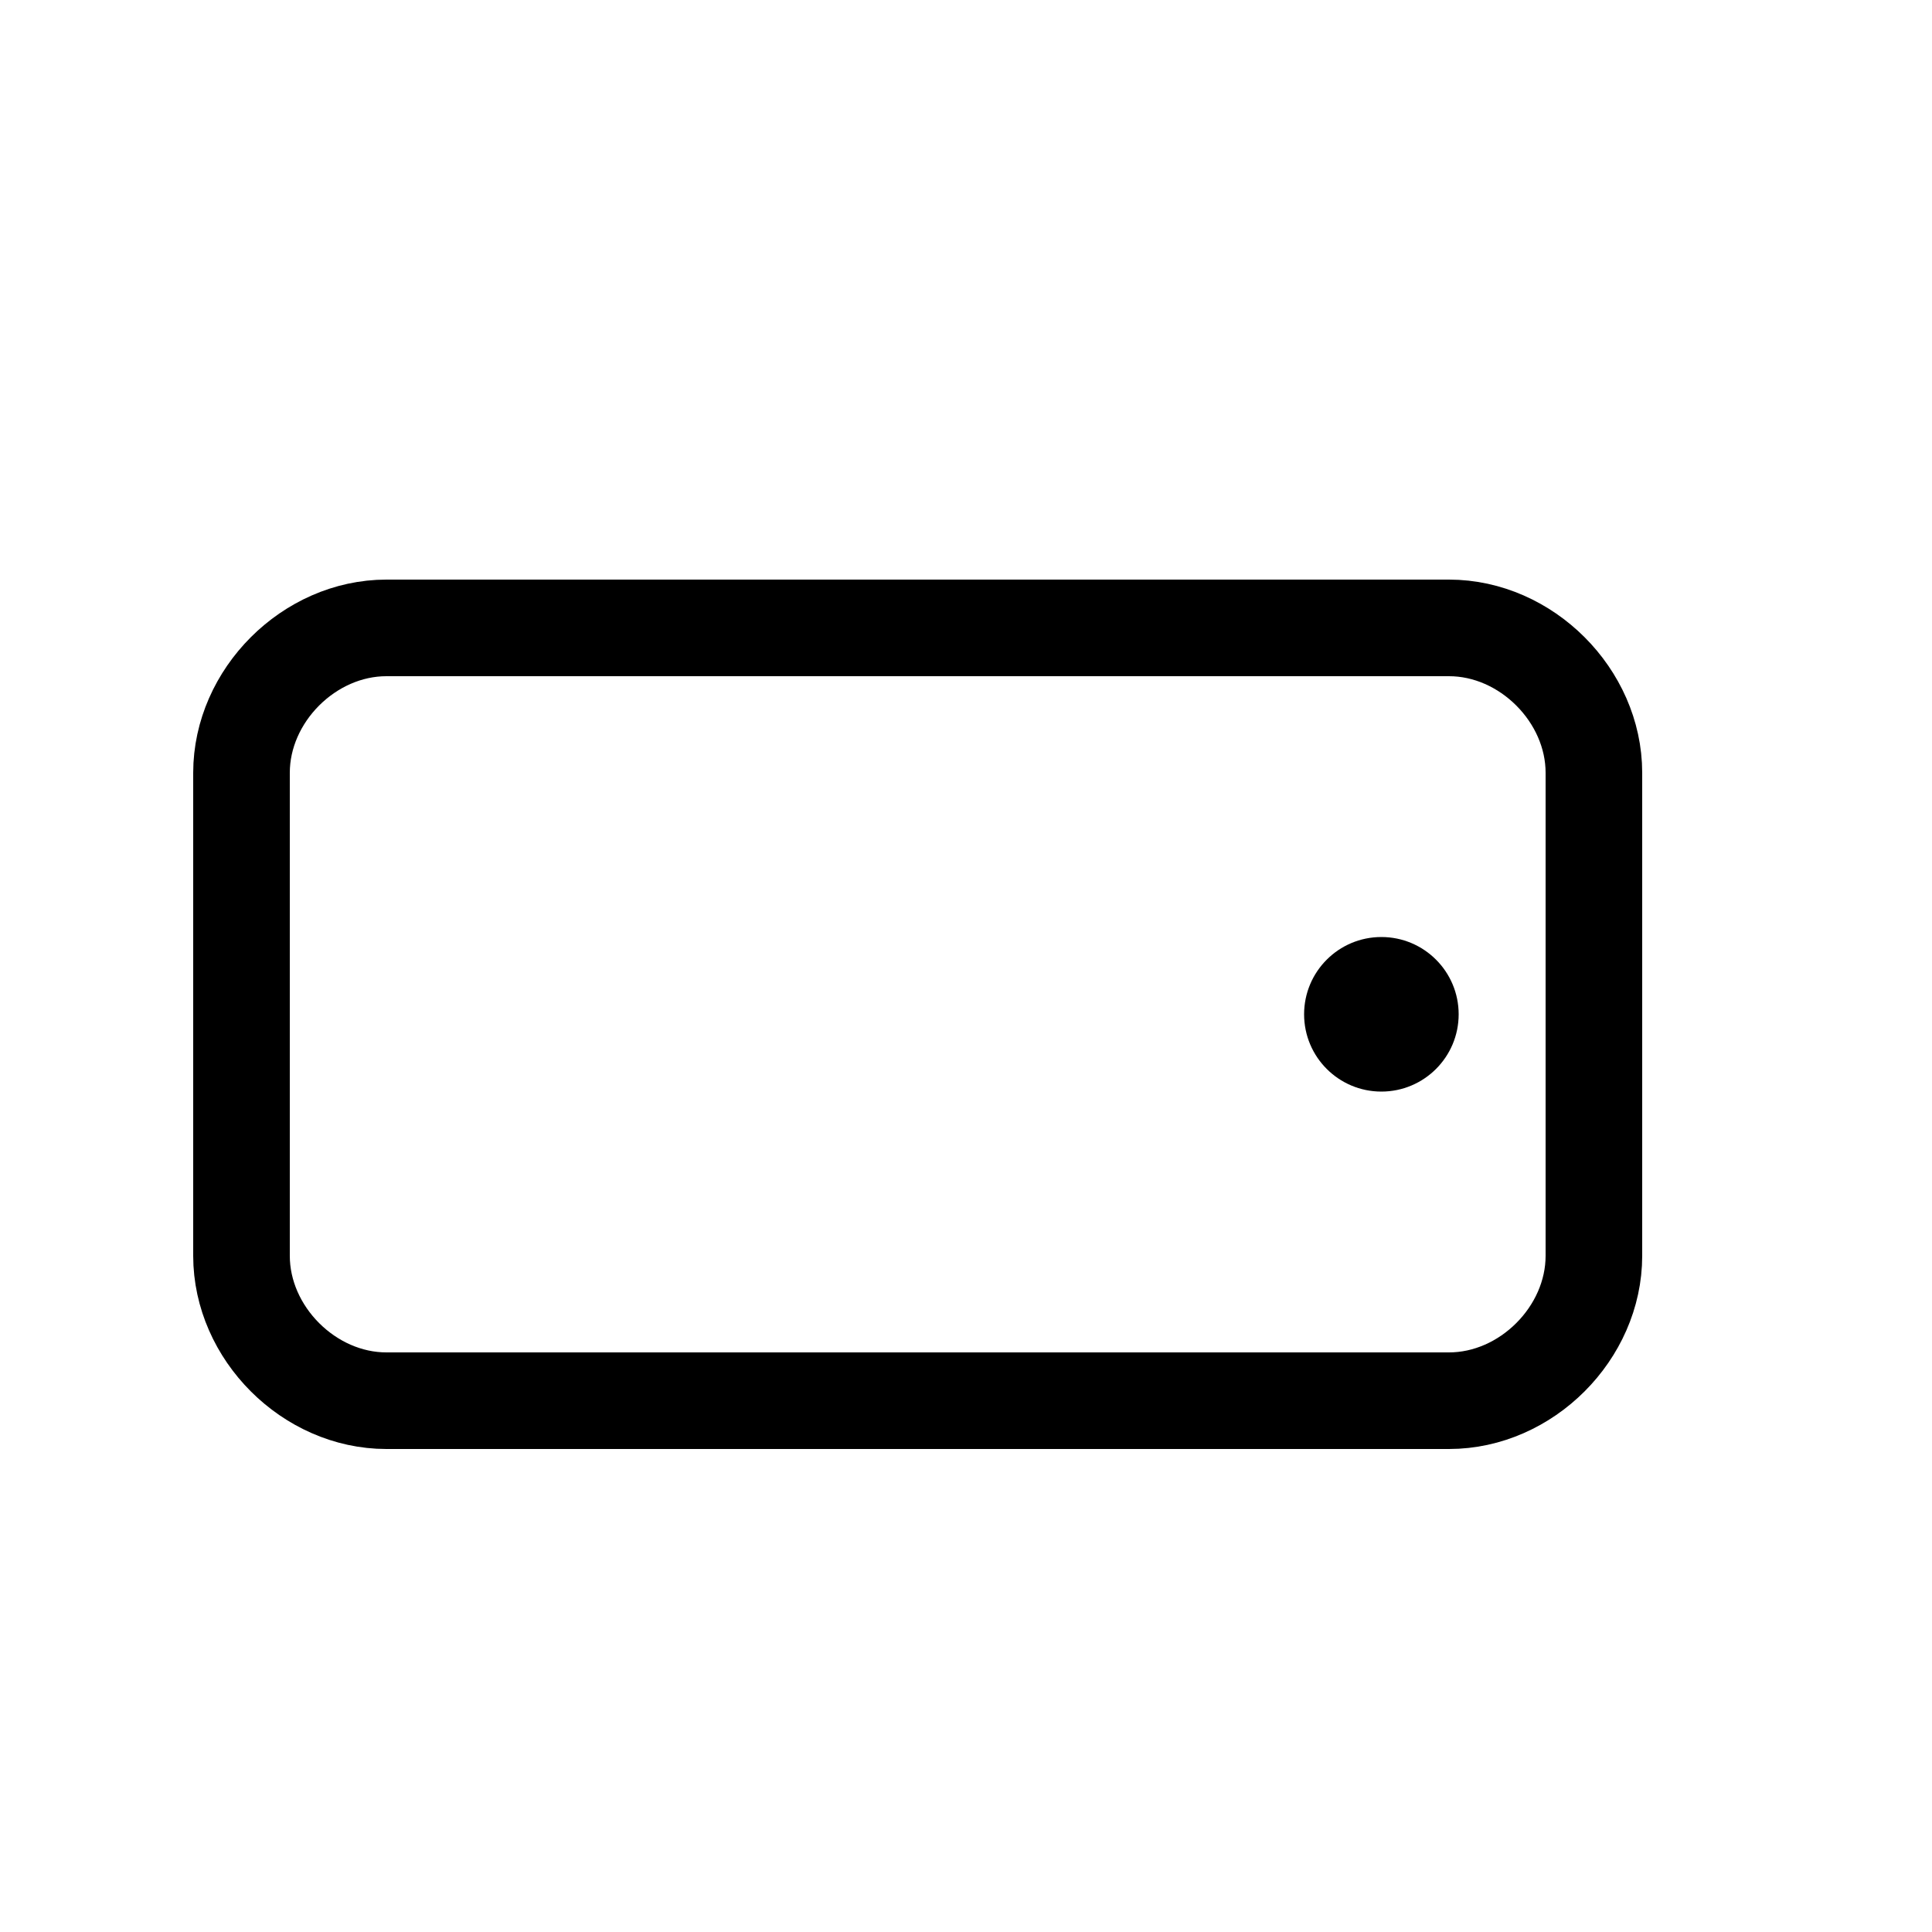 <svg width="20" height="20" viewBox="0 0 20 20" xmlns="http://www.w3.org/2000/svg">
    <path fill="none" stroke="#000" stroke-width="1" d="M15,6.5 C15.8,6.5 16.5,7.2 16.5,8 L16.5,13 C16.5,13.8 15.8,14.5 15,14.5 L4,14.5 C3.2,14.5 2.5,13.8 2.5,13 L2.5,8 C2.5,7.2 3.2,6.5 4,6.5 L15,6.5 L15,6.5 Z"></path>
    <circle cx="14.3" cy="10.5" r="0.8"></circle>
</svg>
